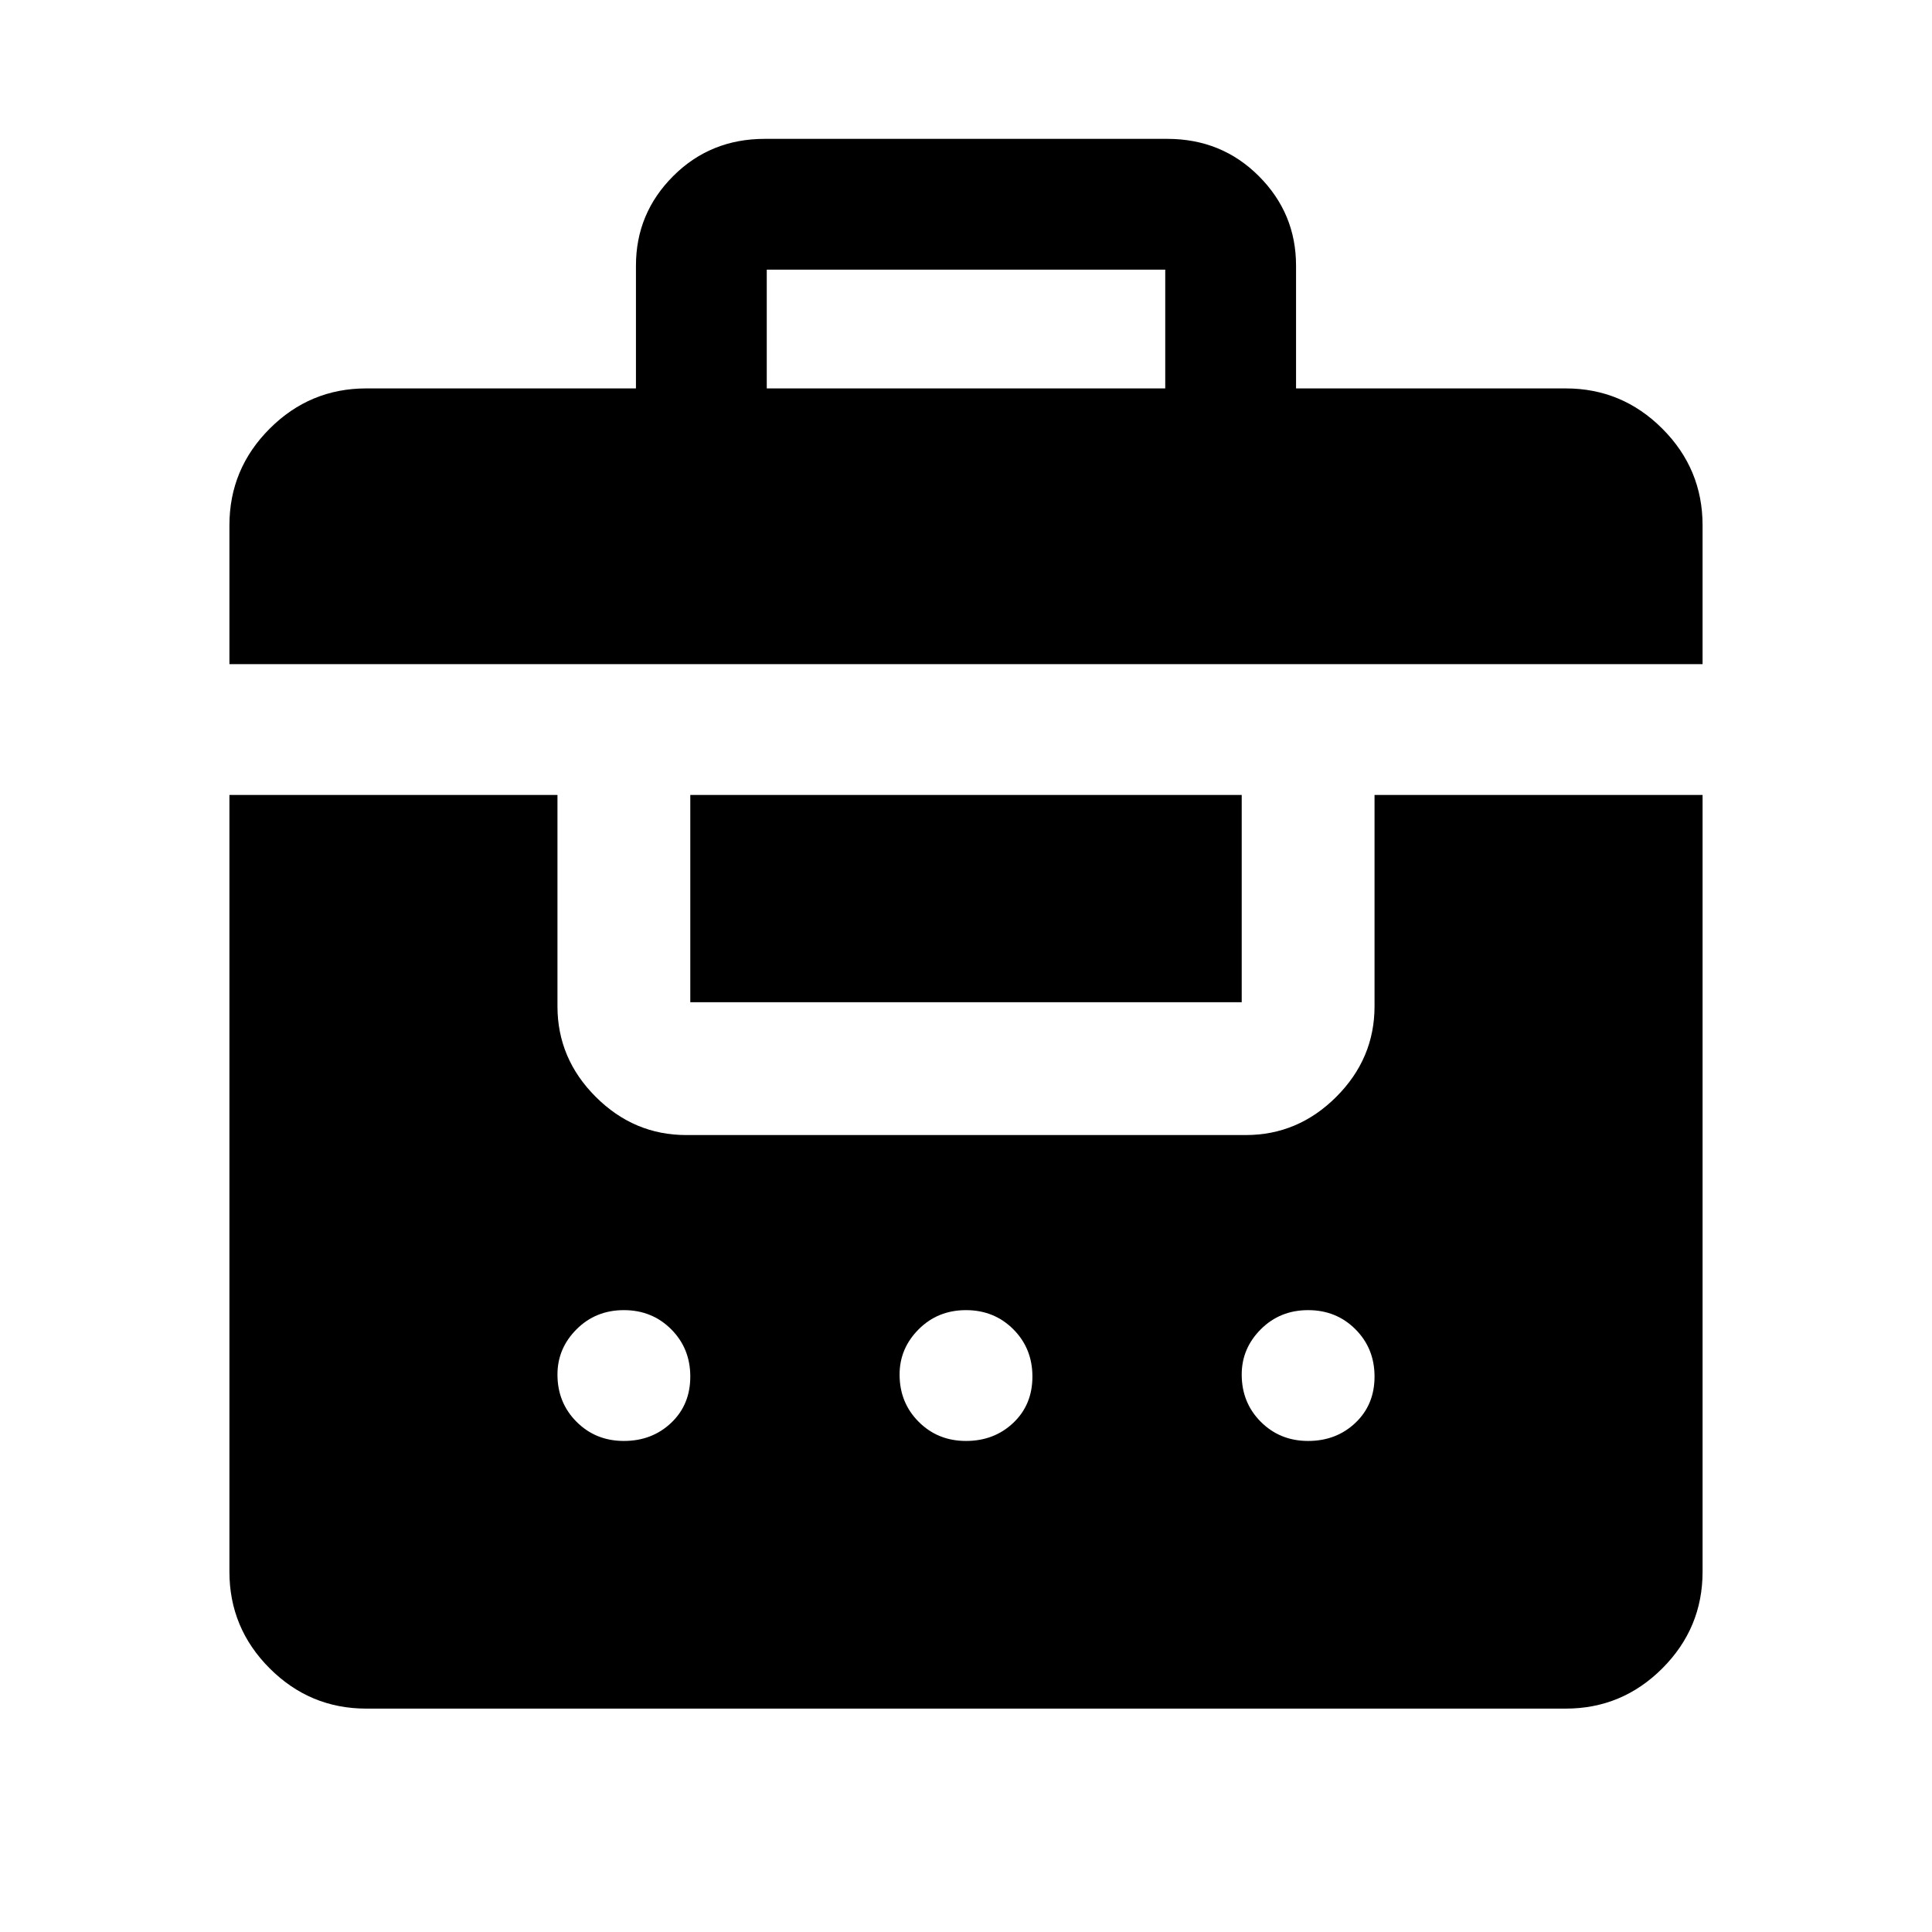 <svg xmlns="http://www.w3.org/2000/svg" height="48" width="48"><path d="M15.8 9.65V6.6q0-1.3.925-2.225T19 3.45h10q1.35 0 2.275.925.925.925.925 2.225v3.05h6.7q1.4 0 2.4 1t1 2.4v3.45H5.7v-3.45q0-1.4 1-2.4t2.4-1Zm-6.7 32.8h29.8q1.4 0 2.4-1t1-2.4v-19.3h-8.15V25q0 1.3-.95 2.25t-2.25.95h-13.9q-1.3 0-2.25-.95T13.85 25v-5.25H5.7v19.3q0 1.4 1 2.4t2.4 1Zm6.4-6.65q-.7 0-1.175-.475-.475-.475-.475-1.175 0-.65.475-1.125t1.175-.475q.7 0 1.175.475.475.475.475 1.175 0 .7-.475 1.15-.475.45-1.175.45Zm8.5 0q-.7 0-1.175-.475-.475-.475-.475-1.175 0-.65.475-1.125T24 32.55q.7 0 1.175.475.475.475.475 1.175 0 .7-.475 1.15-.475.45-1.175.45Zm8.5 0q-.7 0-1.175-.475-.475-.475-.475-1.175 0-.65.475-1.125t1.175-.475q.7 0 1.175.475.475.475.475 1.175 0 .7-.475 1.15-.475.45-1.175.45ZM17.15 24.9h13.7v-5.15h-13.7v5.15Zm1.9-15.25h9.9V6.7h-9.9Z"/></svg>
